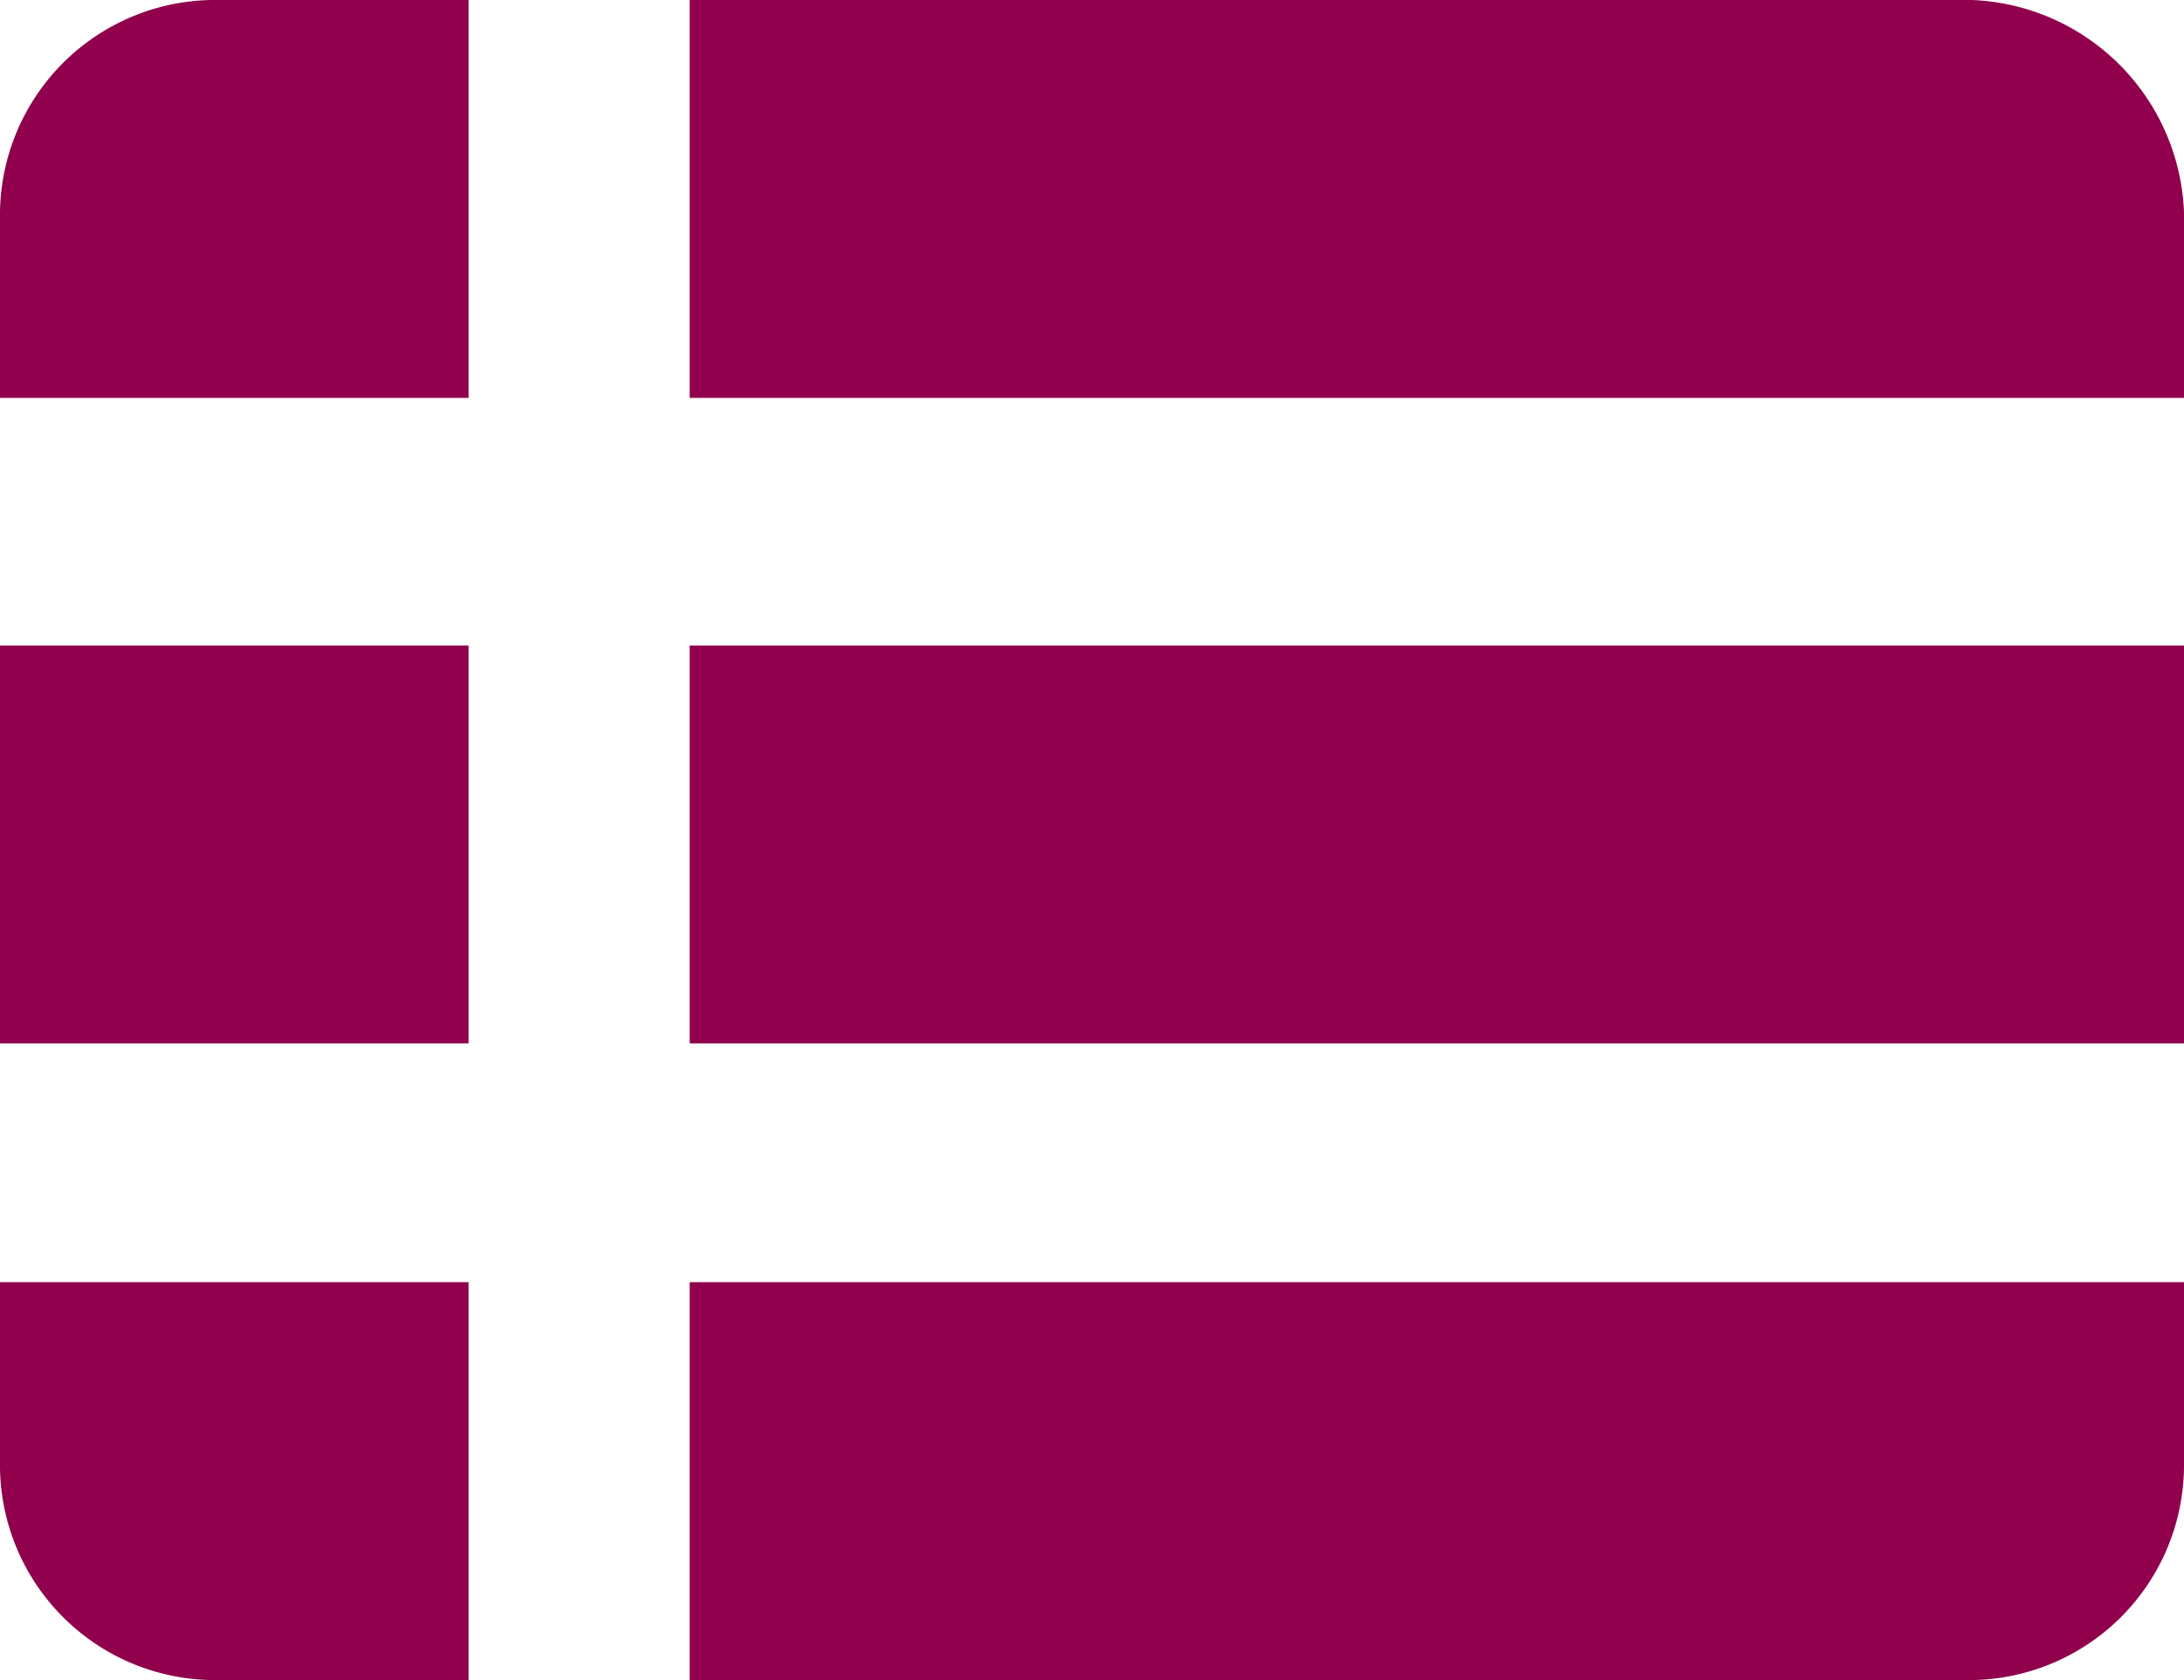 <svg xmlns="http://www.w3.org/2000/svg" viewBox="0 0 24.7 19"><defs><style>.a{fill:#90004c;}</style></defs><g transform="translate(-106)"><path class="a" d="M106,2.4V4.5h5.3V0h-2.9A2.433,2.433,0,0,0,106,2.4Z"/><rect class="a" width="5.3" height="4.5" transform="translate(106 7.3)"/><path class="a" d="M106,16.6a2.433,2.433,0,0,0,2.4,2.4h2.9V14.5H106Z"/><path class="a" d="M128.3,0H113.8V4.5h16.9V2.4A2.5,2.5,0,0,0,128.3,0Z"/><rect class="a" width="16.9" height="4.5" transform="translate(113.8 7.3)"/><path class="a" d="M113.8,19h14.5a2.433,2.433,0,0,0,2.4-2.4V14.5H113.8V19Z"/></g></svg>